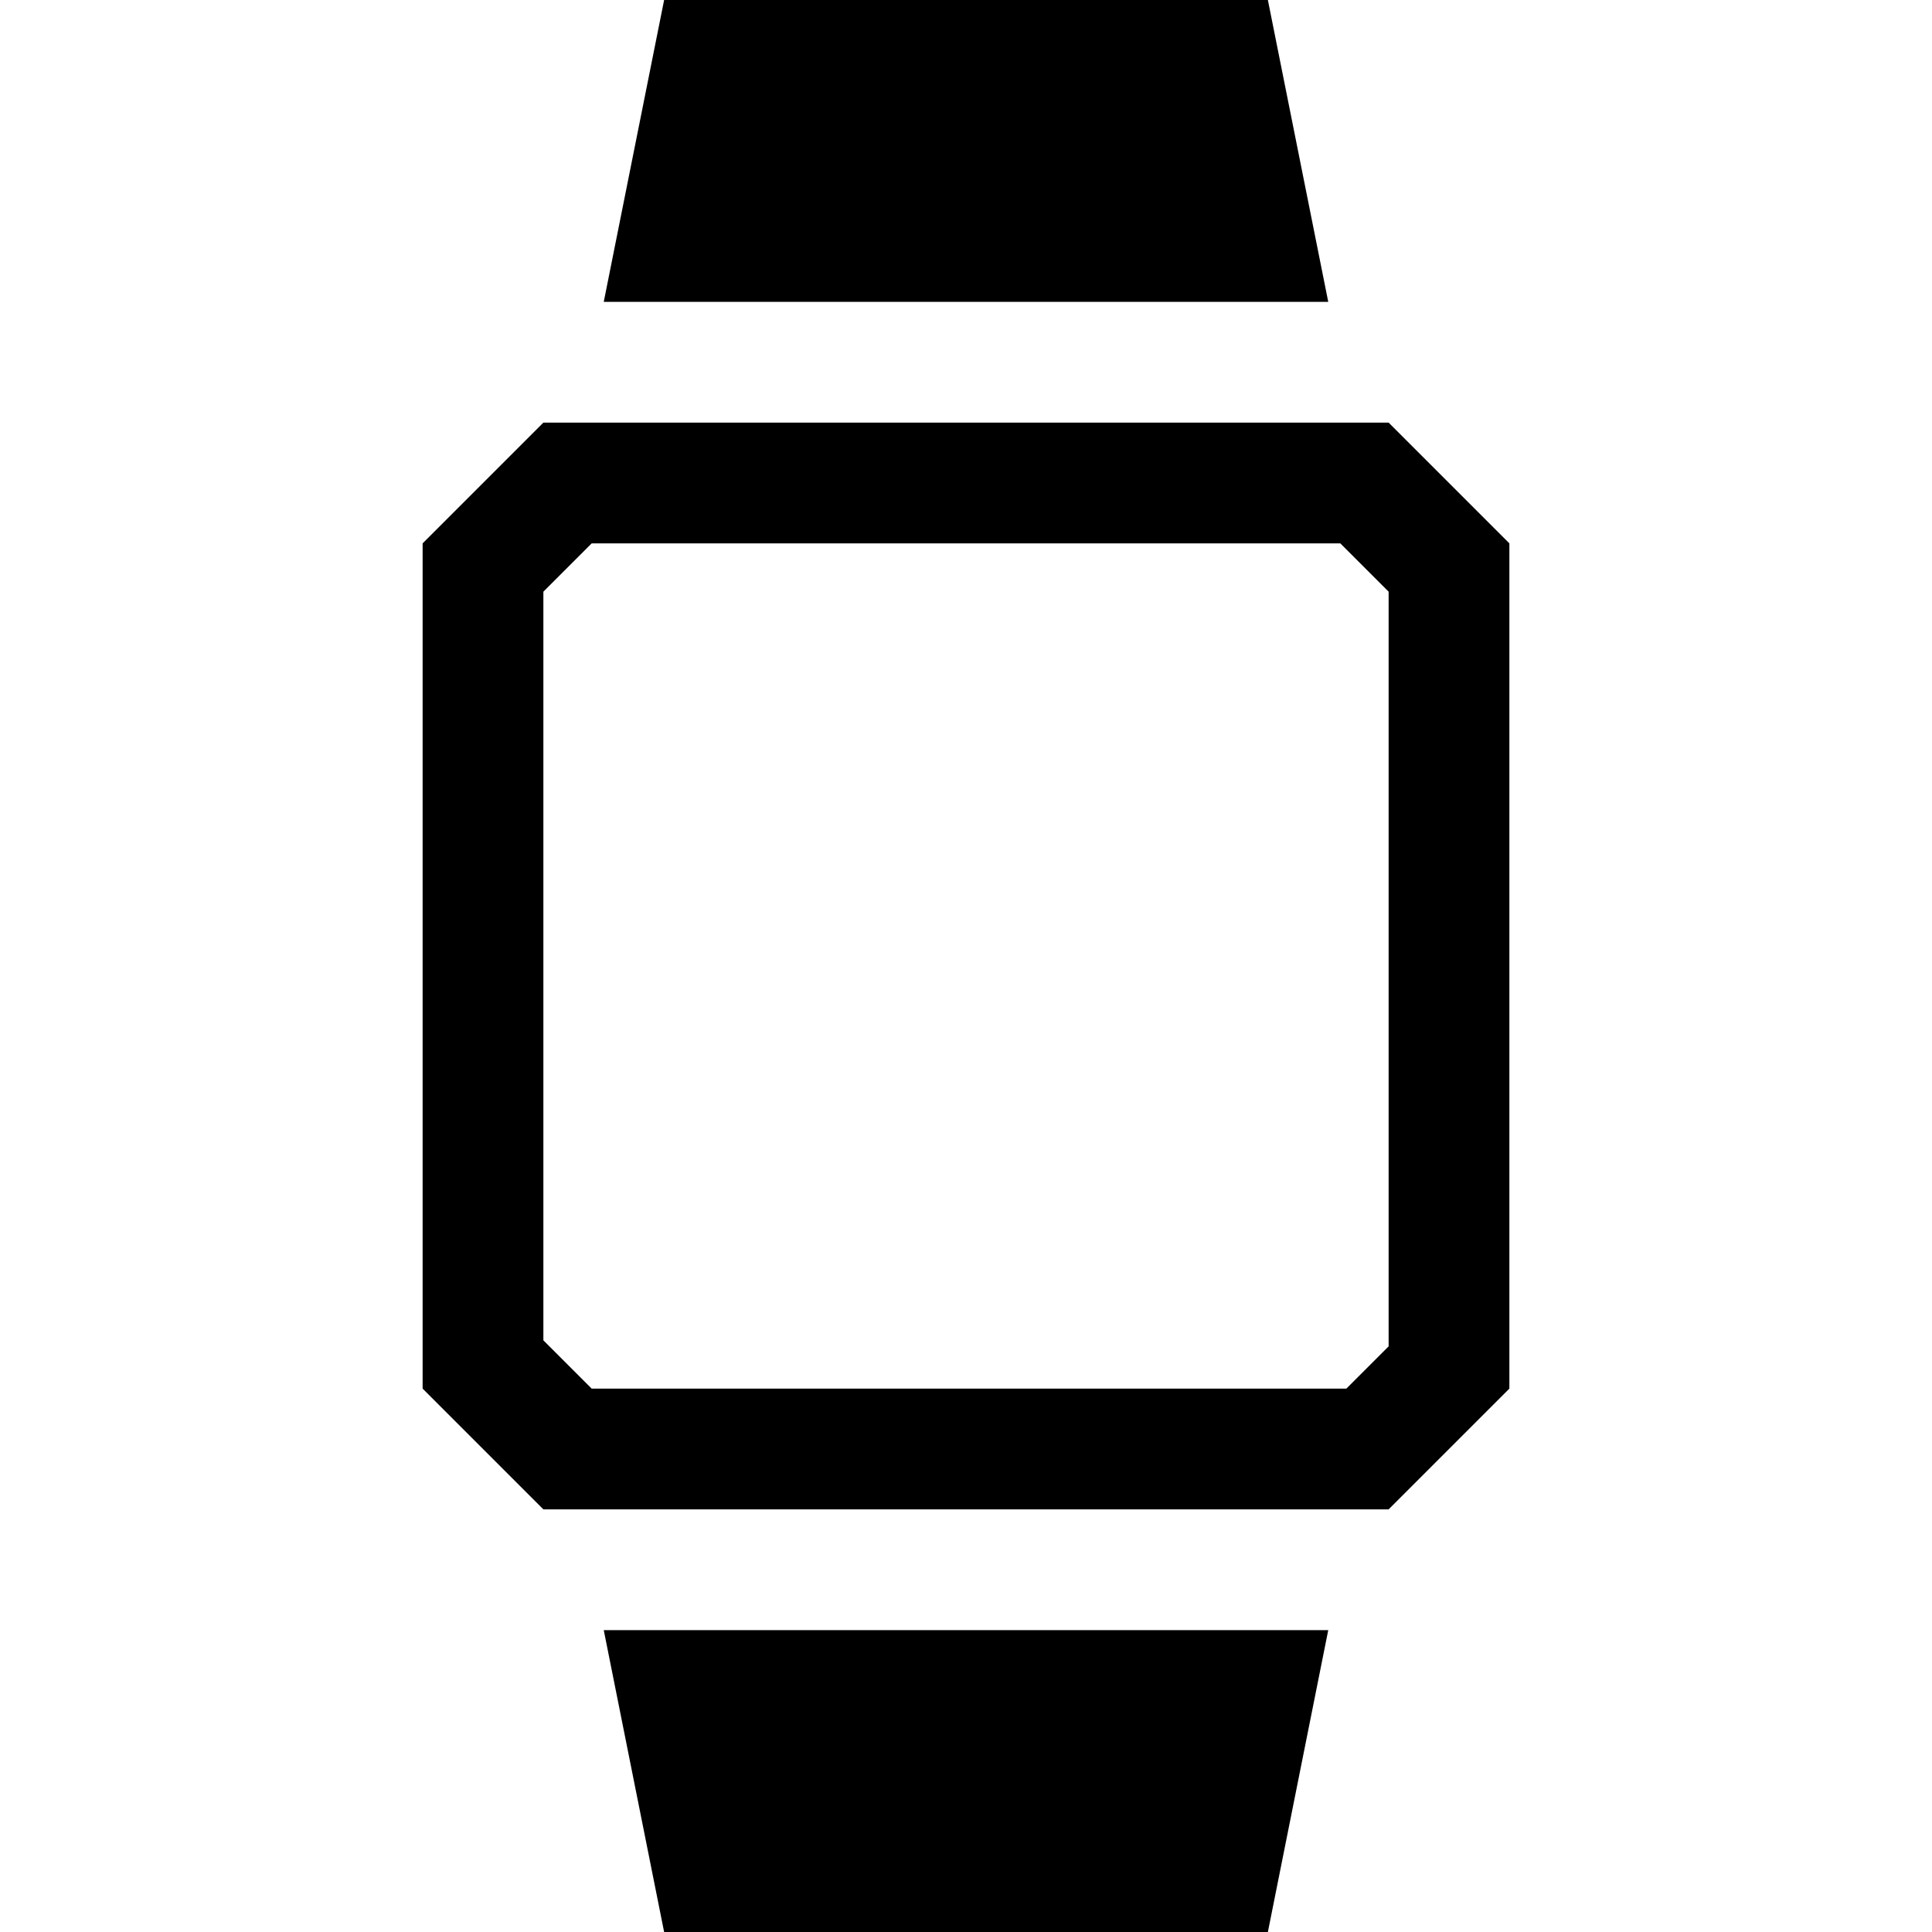 <svg xmlns="http://www.w3.org/2000/svg" width="32" height="32" viewBox="0 0 32 32"><title>smart-watch</title><polygon points="22 5 10 5 11 0 21 0 22 5"/><polygon points="21 32 11 32 10 27 22 27 21 32"/><path d="M23,7H9L7,9V23l2,2H23l2-2V9Zm0,15.3-.7.7H9.8L9,22.2V9.8L9.8,9H22.2l.8.8Z"/></svg>